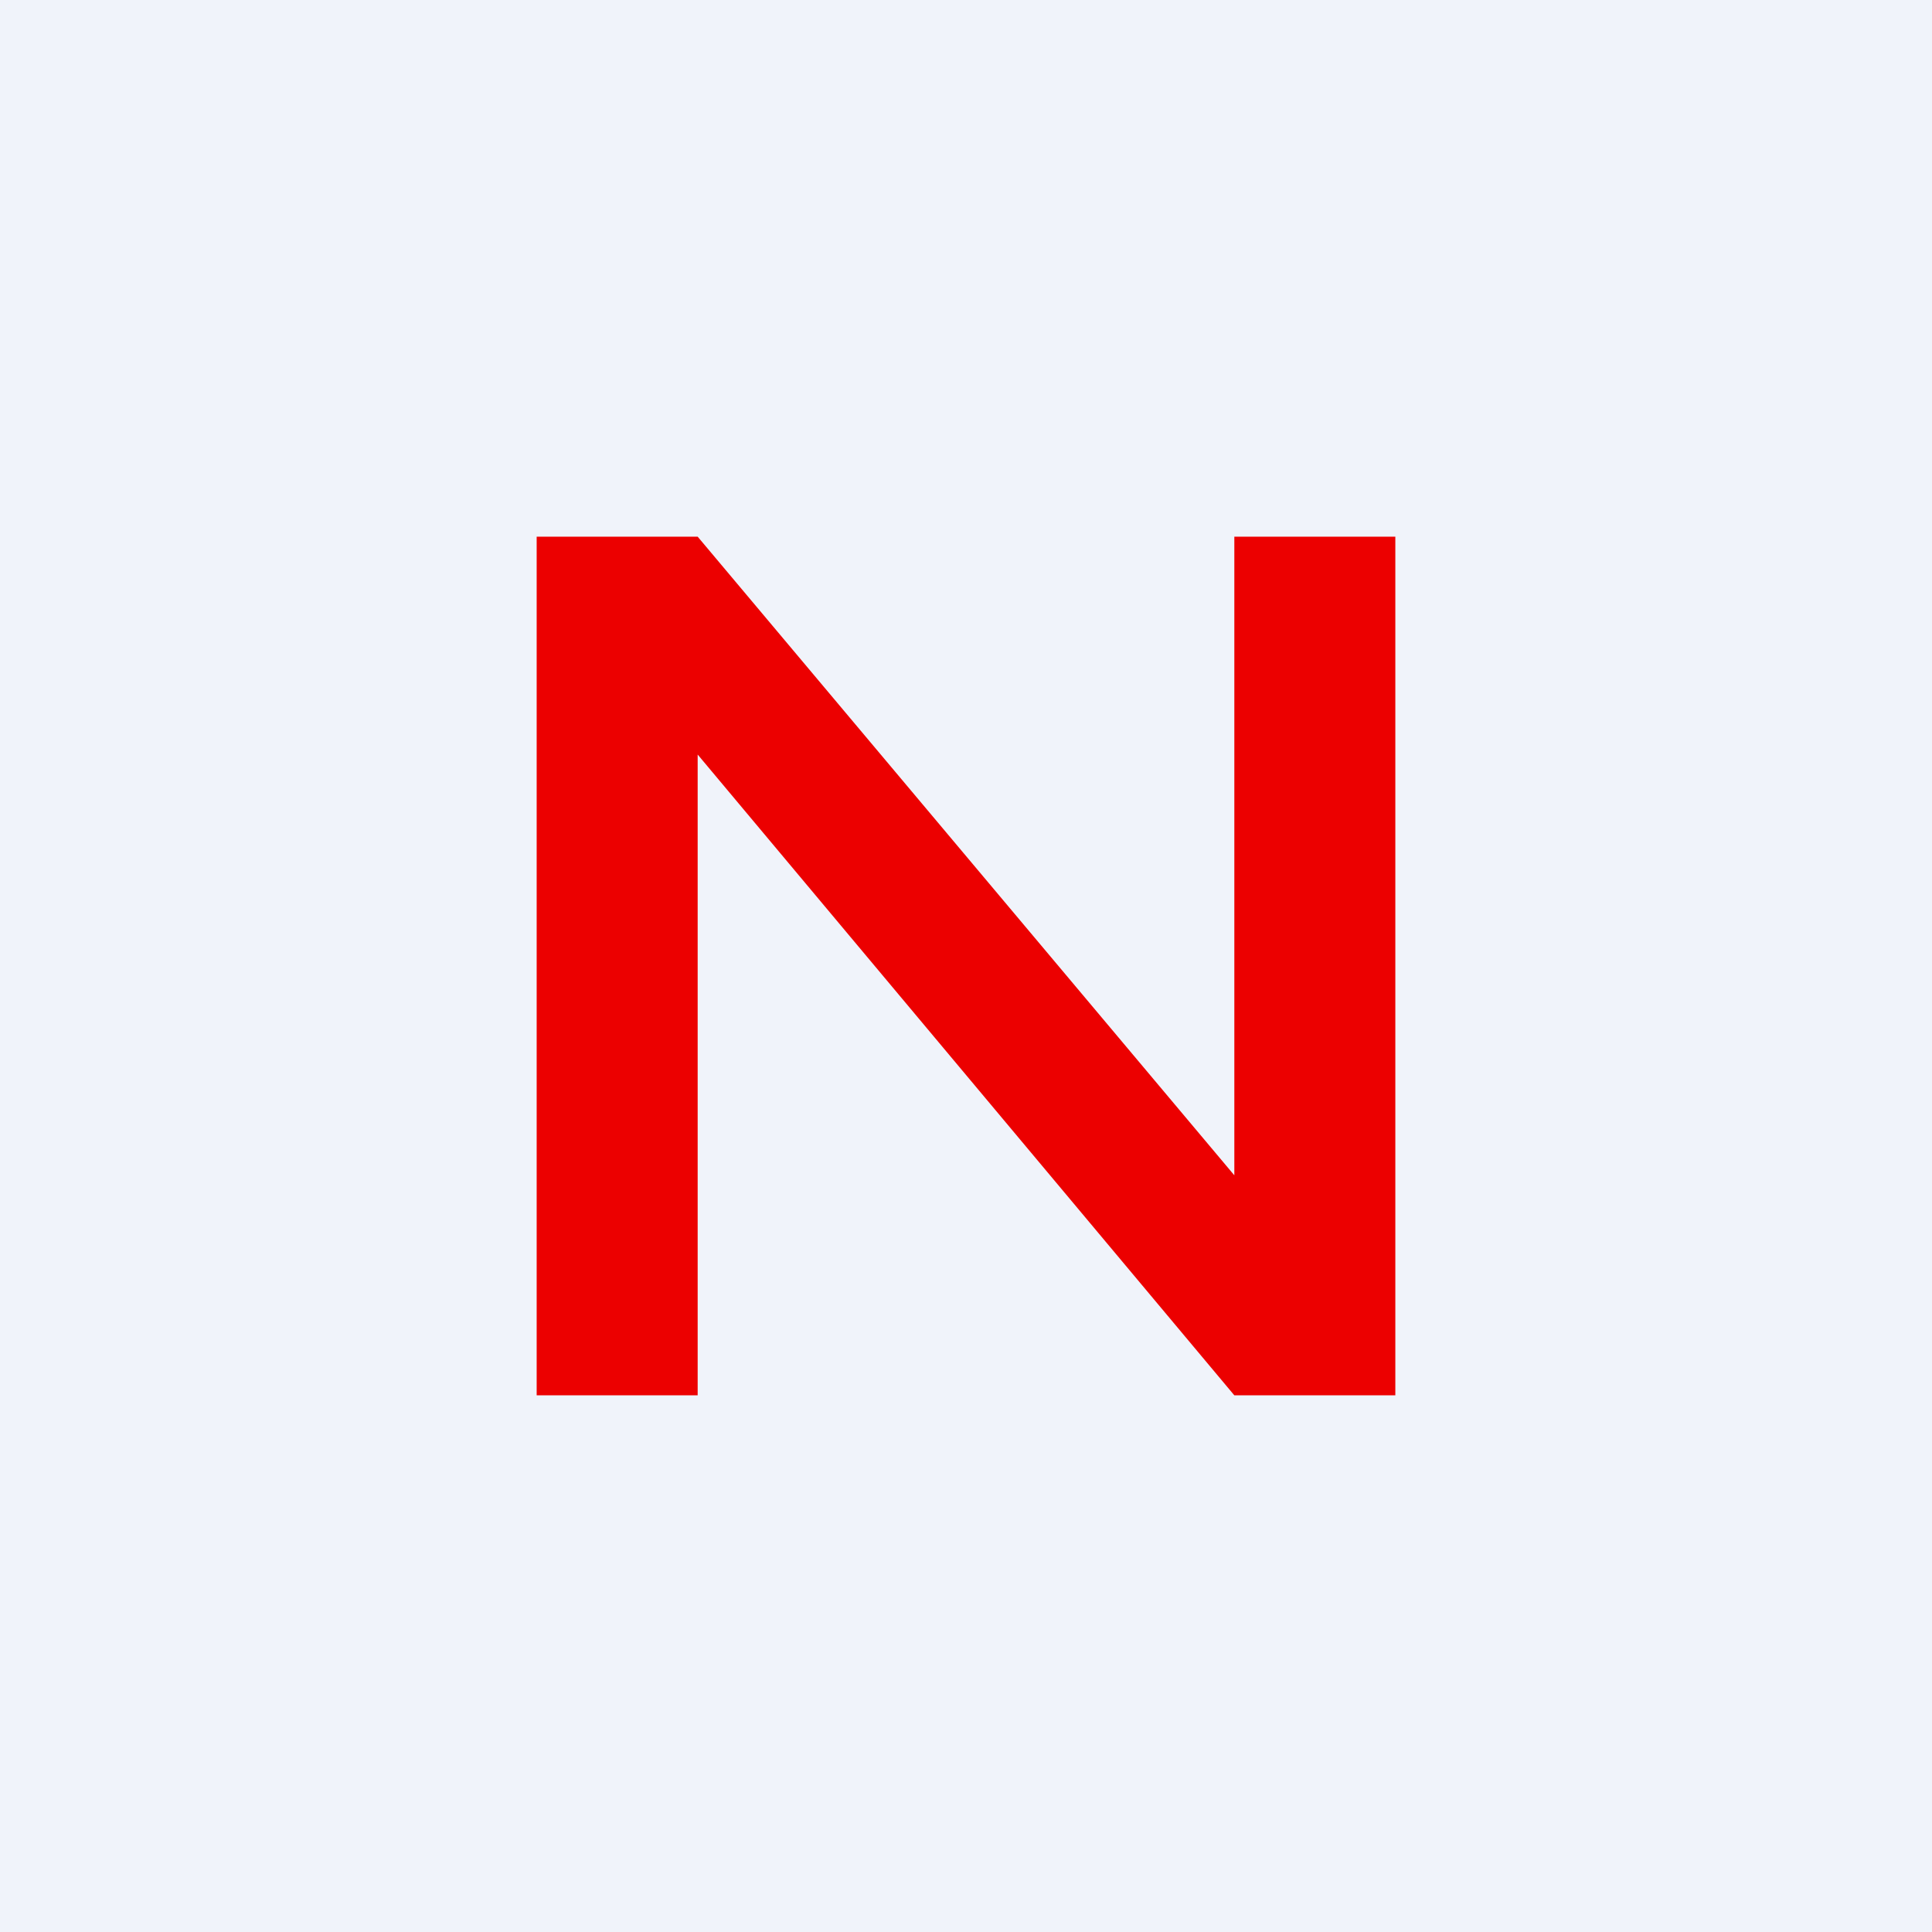 <!-- by TradingView --><svg width="18" height="18" viewBox="0 0 18 18" xmlns="http://www.w3.org/2000/svg"><path fill="#F0F3FA" d="M0 0h18v18H0z"/><path d="M13 13h-1.5l-5-5.97V13H5V5h1.5l5 5.95V5H13v8Z" fill="#EC0000"/></svg>
